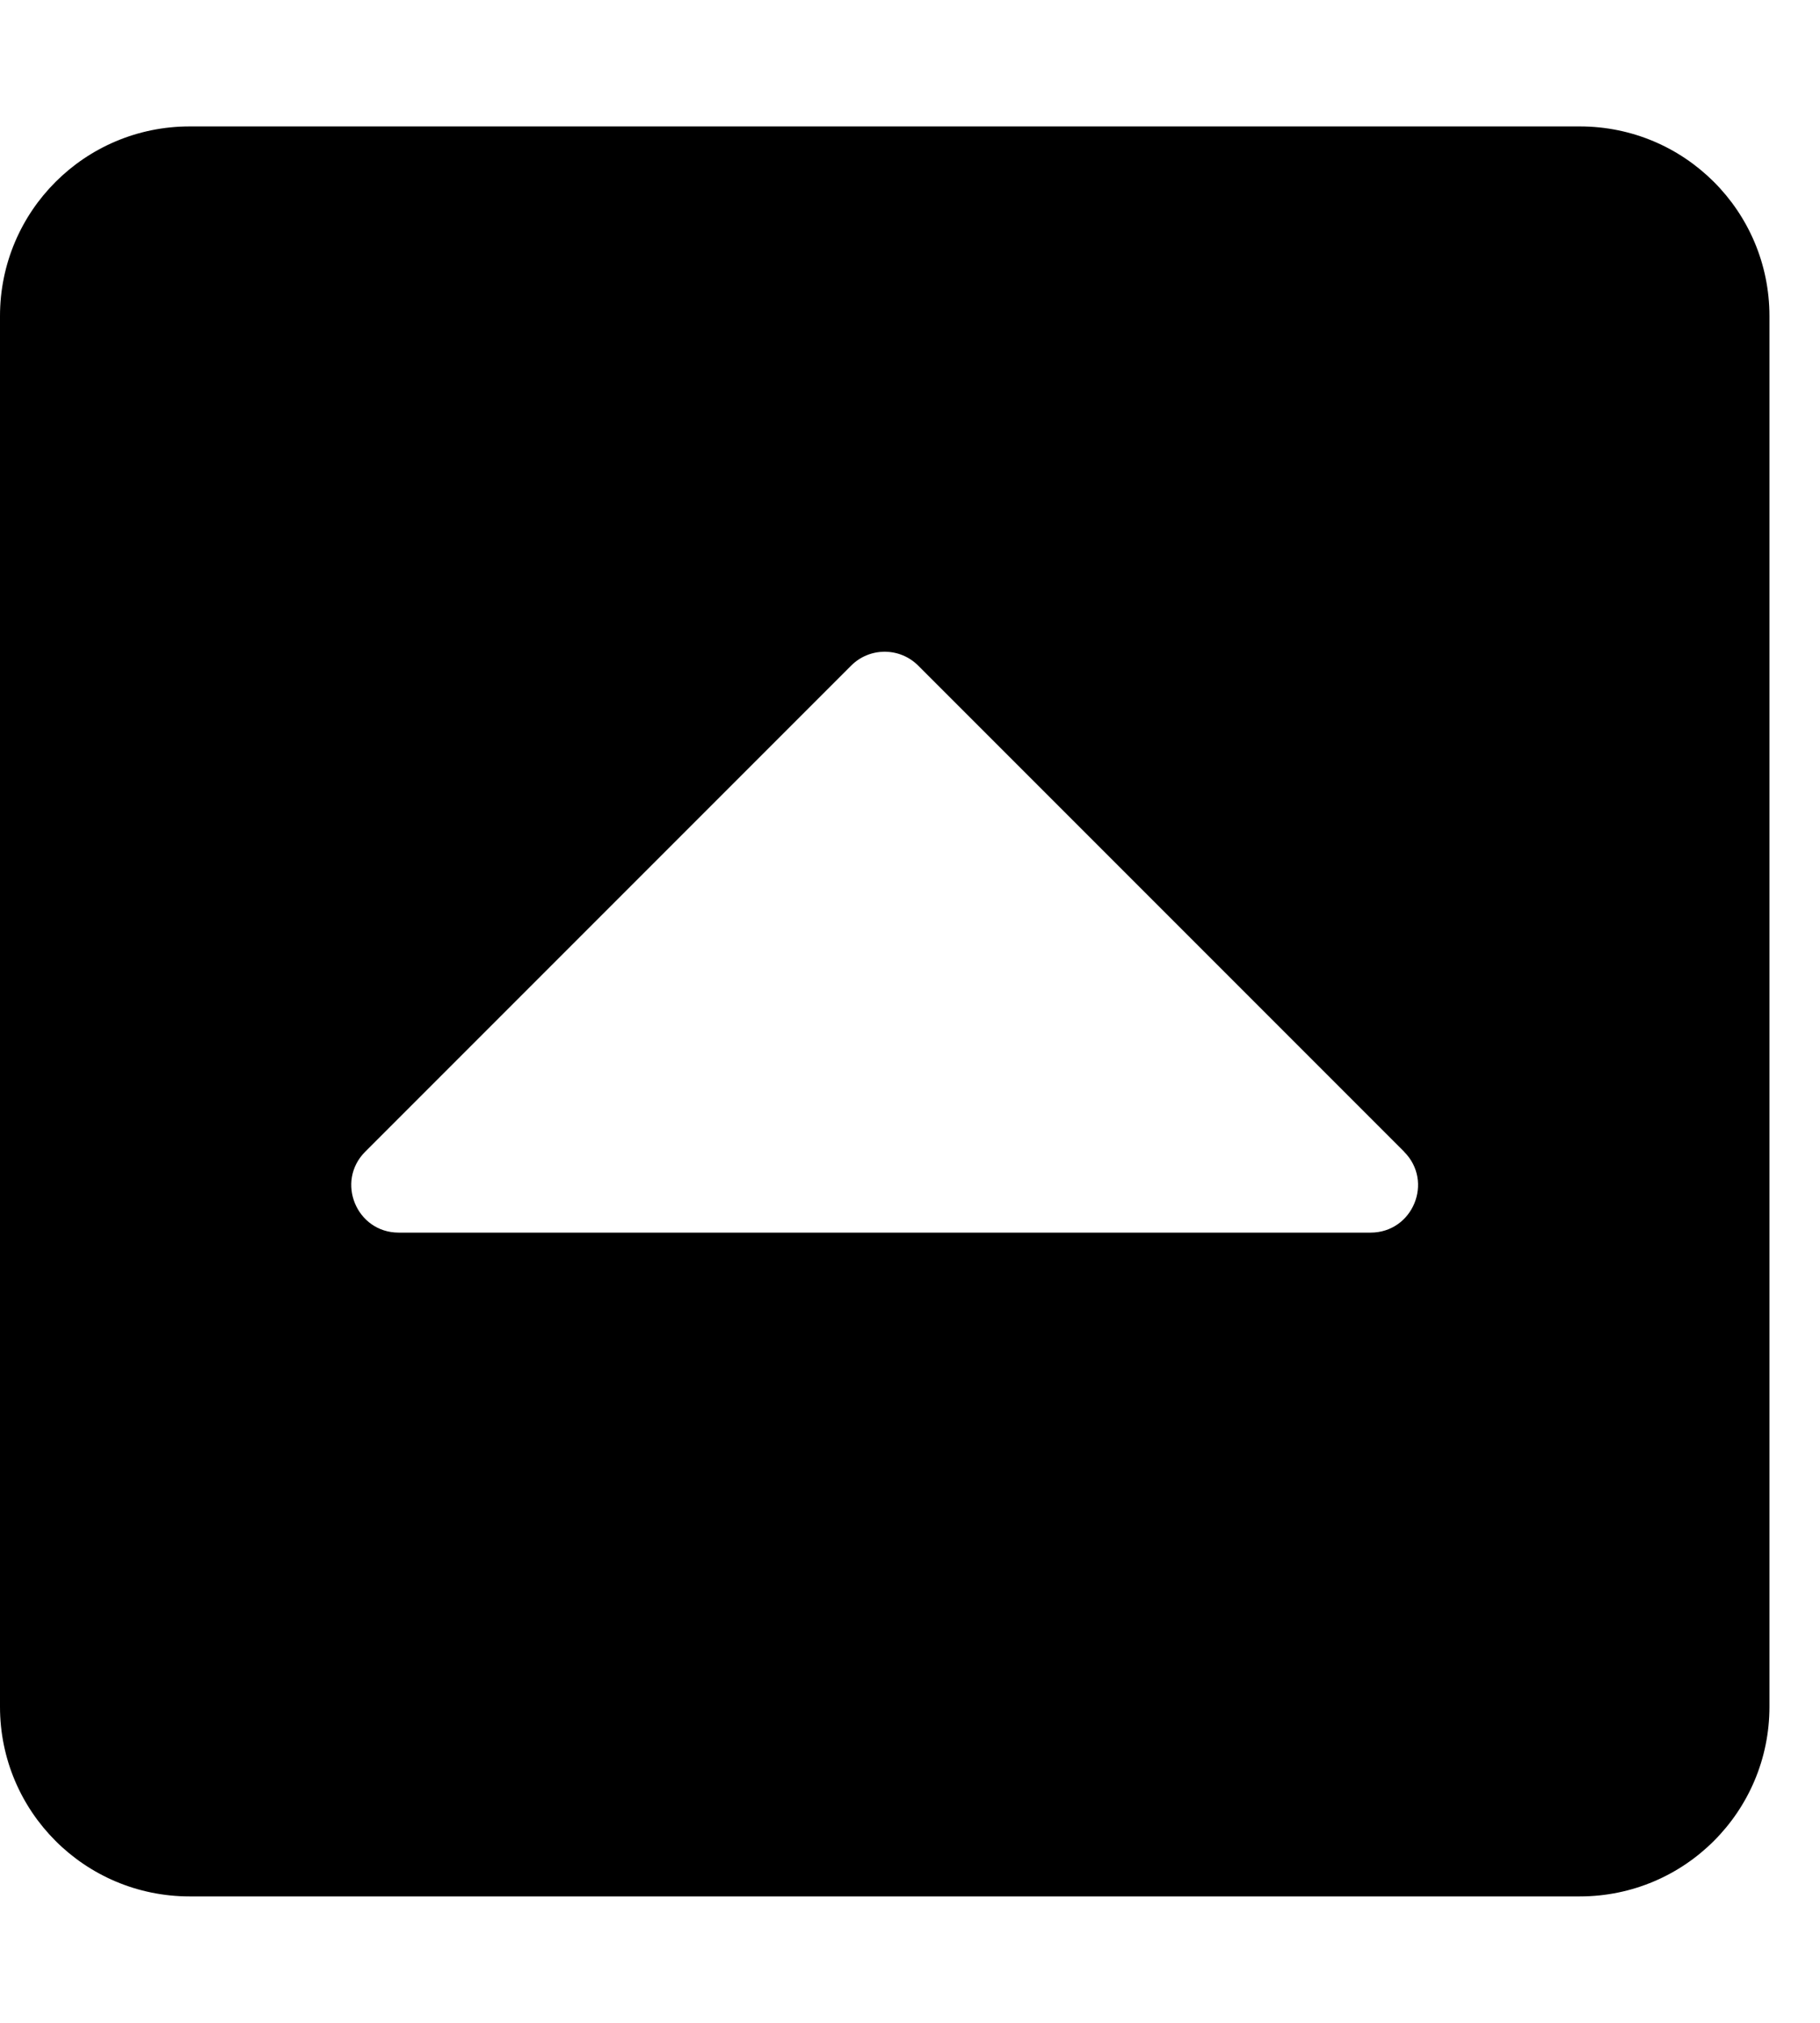 <!-- Generated by IcoMoon.io -->
<svg version="1.1" xmlns="http://www.w3.org/2000/svg" width="18" height="20" viewBox="0 0 18 20">
<title>caret-square-up</title>
<path d="M0 16.875v-13.75c0-1.036 0.839-1.875 1.875-1.875h13.75c1.036 0 1.875 0.839 1.875 1.875v13.75c0 1.036-0.839 1.875-1.875 1.875h-13.75c-1.036 0-1.875-0.839-1.875-1.875zM13.887 11.387l-4.806-4.806c-0.183-0.183-0.48-0.183-0.663 0l-4.806 4.806c-0.295 0.295-0.086 0.8 0.331 0.8h9.612c0.418 0 0.627-0.505 0.331-0.8z"></path>
</svg>
